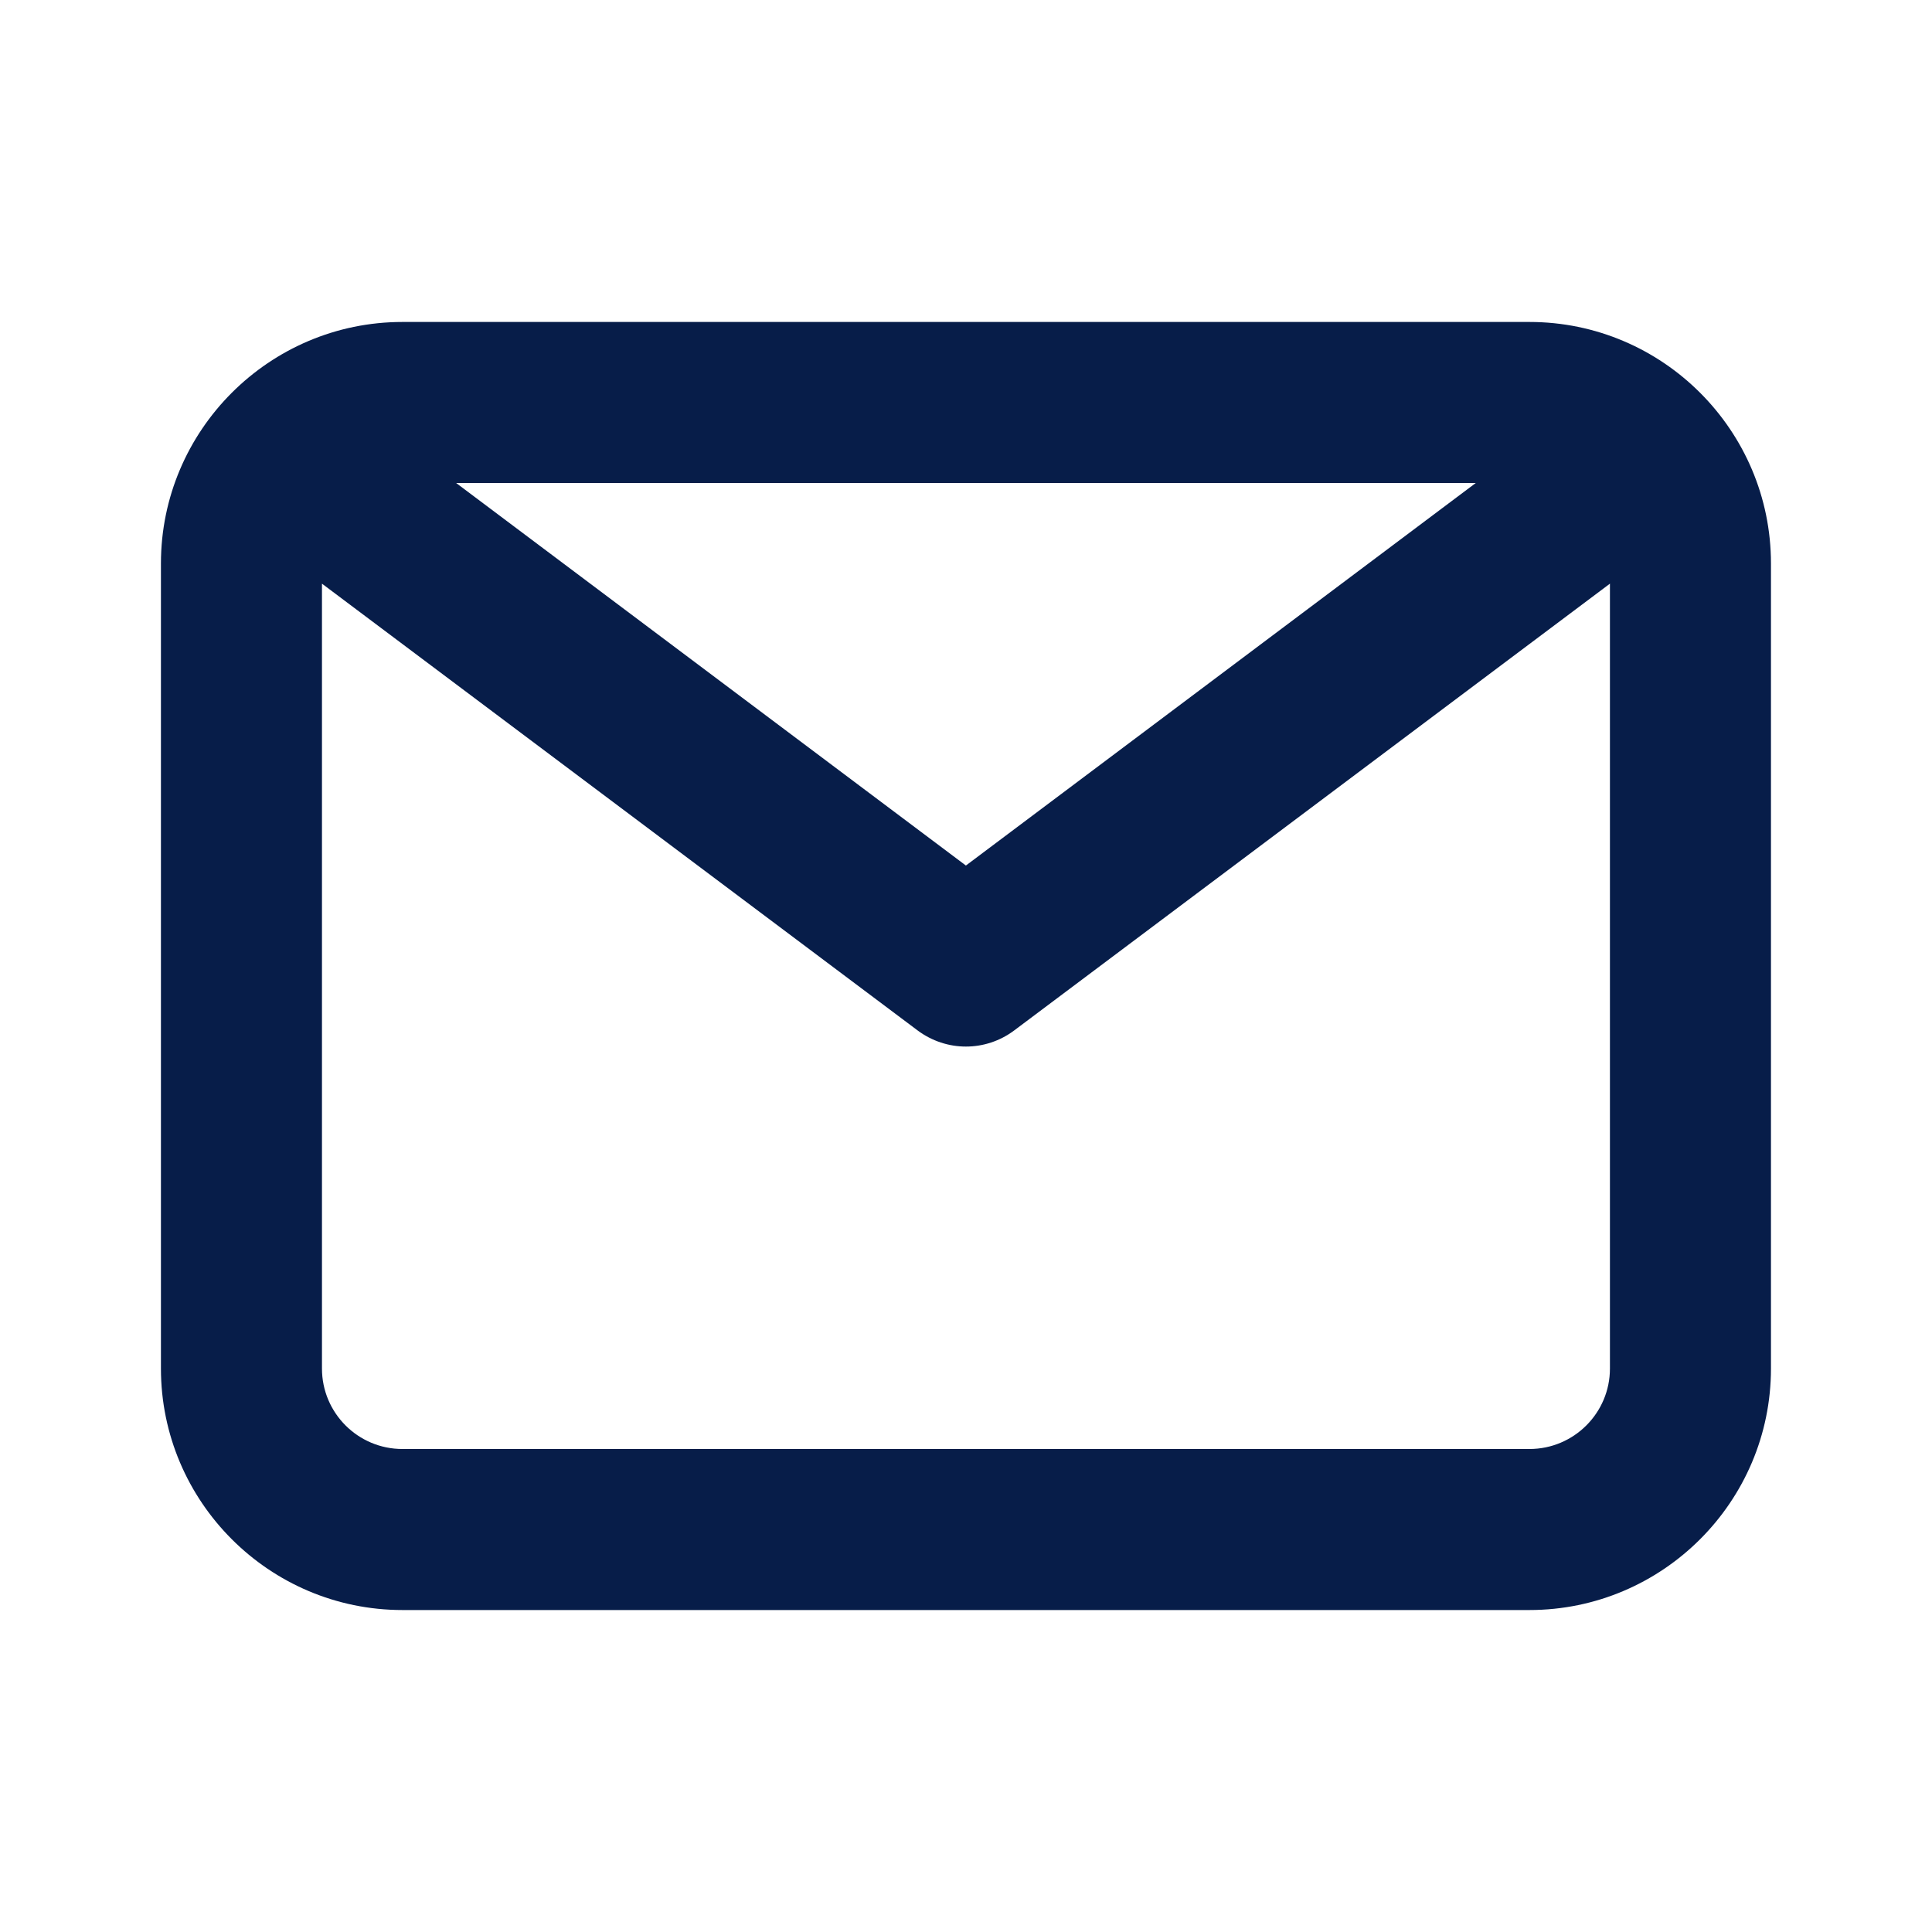 <svg xmlns="http://www.w3.org/2000/svg" width="20" height="20" fill="none" viewBox="0 0 20 20">
    <path fill="#071D49" fill-rule="evenodd" d="M15.833 15H4.166c-.46 0-.833-.373-.833-.833V6.042l6.166 4.625c.149.111.325.167.5.167.176 0 .352-.056.5-.167l6.167-4.625v8.125c0 .46-.374.833-.833.833zm-.556-10L9.999 8.96 4.722 5h10.555zm.556-1.667H4.166c-1.378 0-2.5 1.122-2.5 2.5v8.334c0 1.378 1.122 2.5 2.5 2.5h11.667c1.378 0 2.5-1.122 2.5-2.5V5.833c0-1.378-1.122-2.5-2.5-2.5z" clip-rule="evenodd"/>
</svg>
